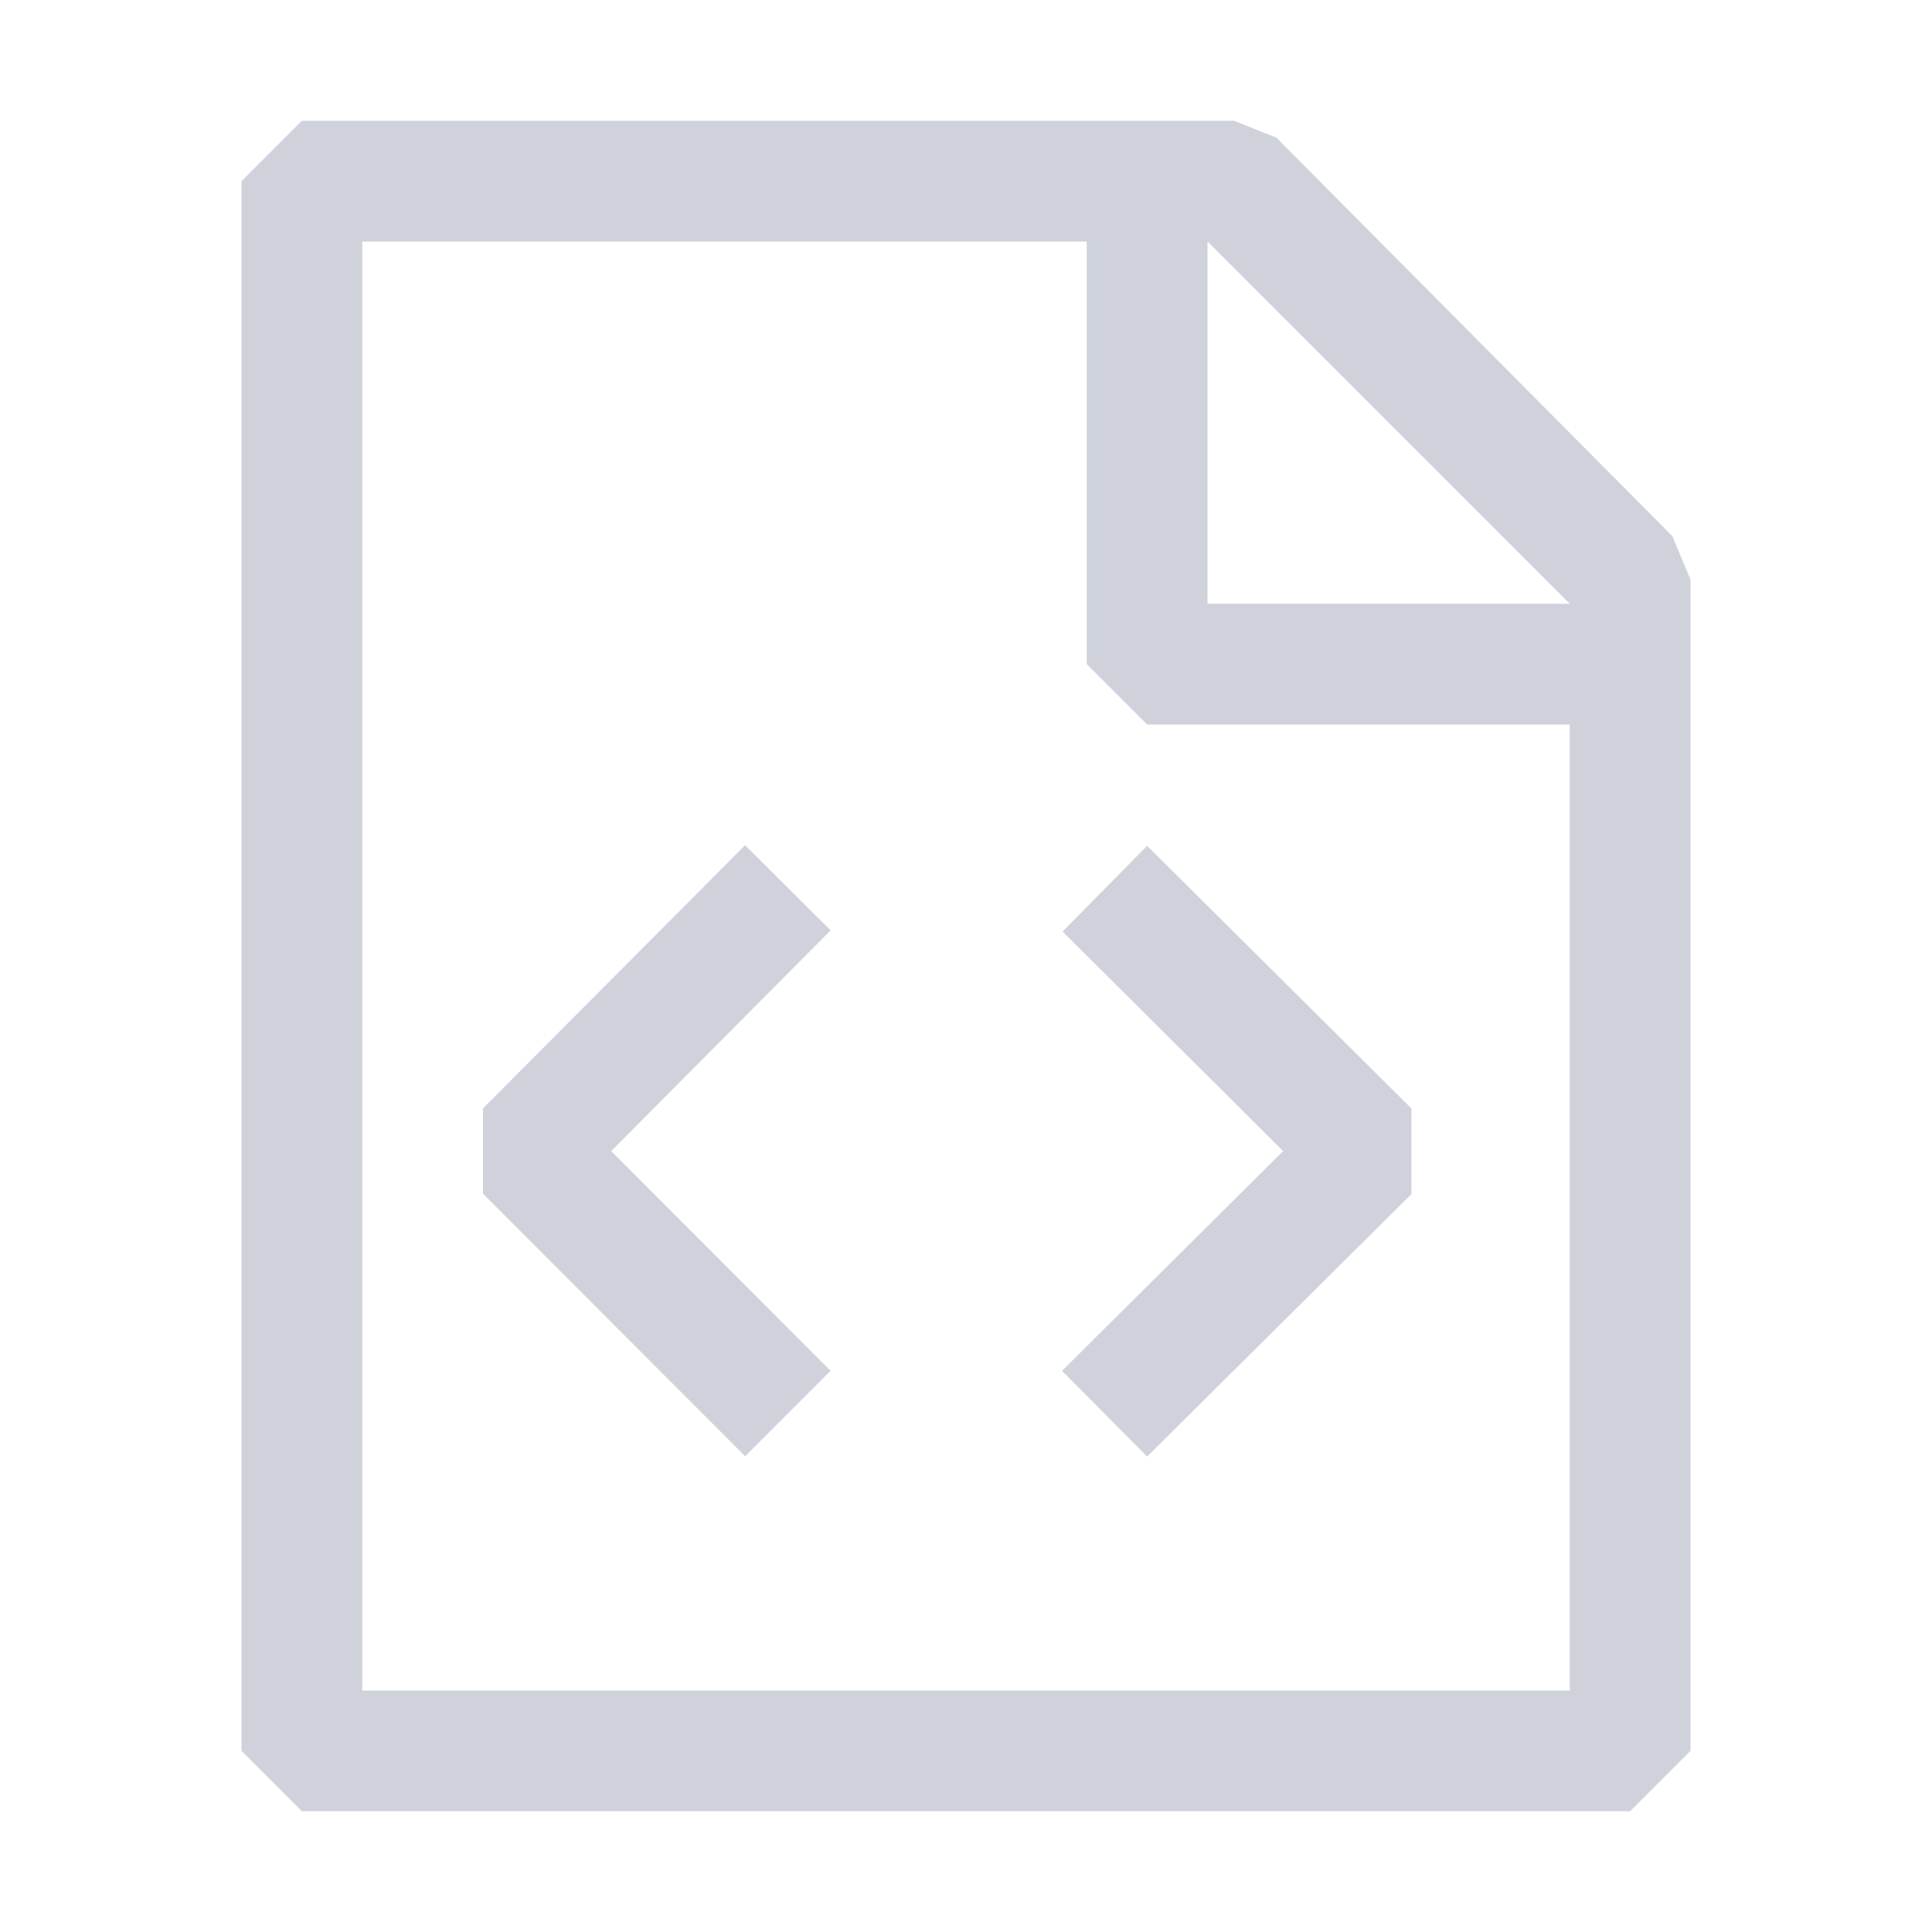 <svg width="20" height="20" viewBox="0 0 20 20" fill="none" xmlns="http://www.w3.org/2000/svg">
<path fill-rule="evenodd" clip-rule="evenodd" d="M13.213 1.425L17.312 5.55L17.5 6V18.125L16.875 18.75H3.125L2.5 18.125V1.875L3.125 1.25H12.775L13.213 1.425V1.425ZM12.5 6.25H16.25L12.5 2.5V6.25ZM3.75 2.5V17.5H16.25V7.5H11.875L11.25 6.875V2.5H3.75ZM6.327 11.916L8.599 9.631L7.713 8.75L5 11.474V12.357L7.714 15.075L8.598 14.191L6.327 11.916V11.916ZM11 9.643L11.875 8.756L14.611 11.475V12.361L11.875 15.078L10.994 14.191L13.283 11.916L11 9.643Z" fill="#CFD2DB"/>
</svg>
